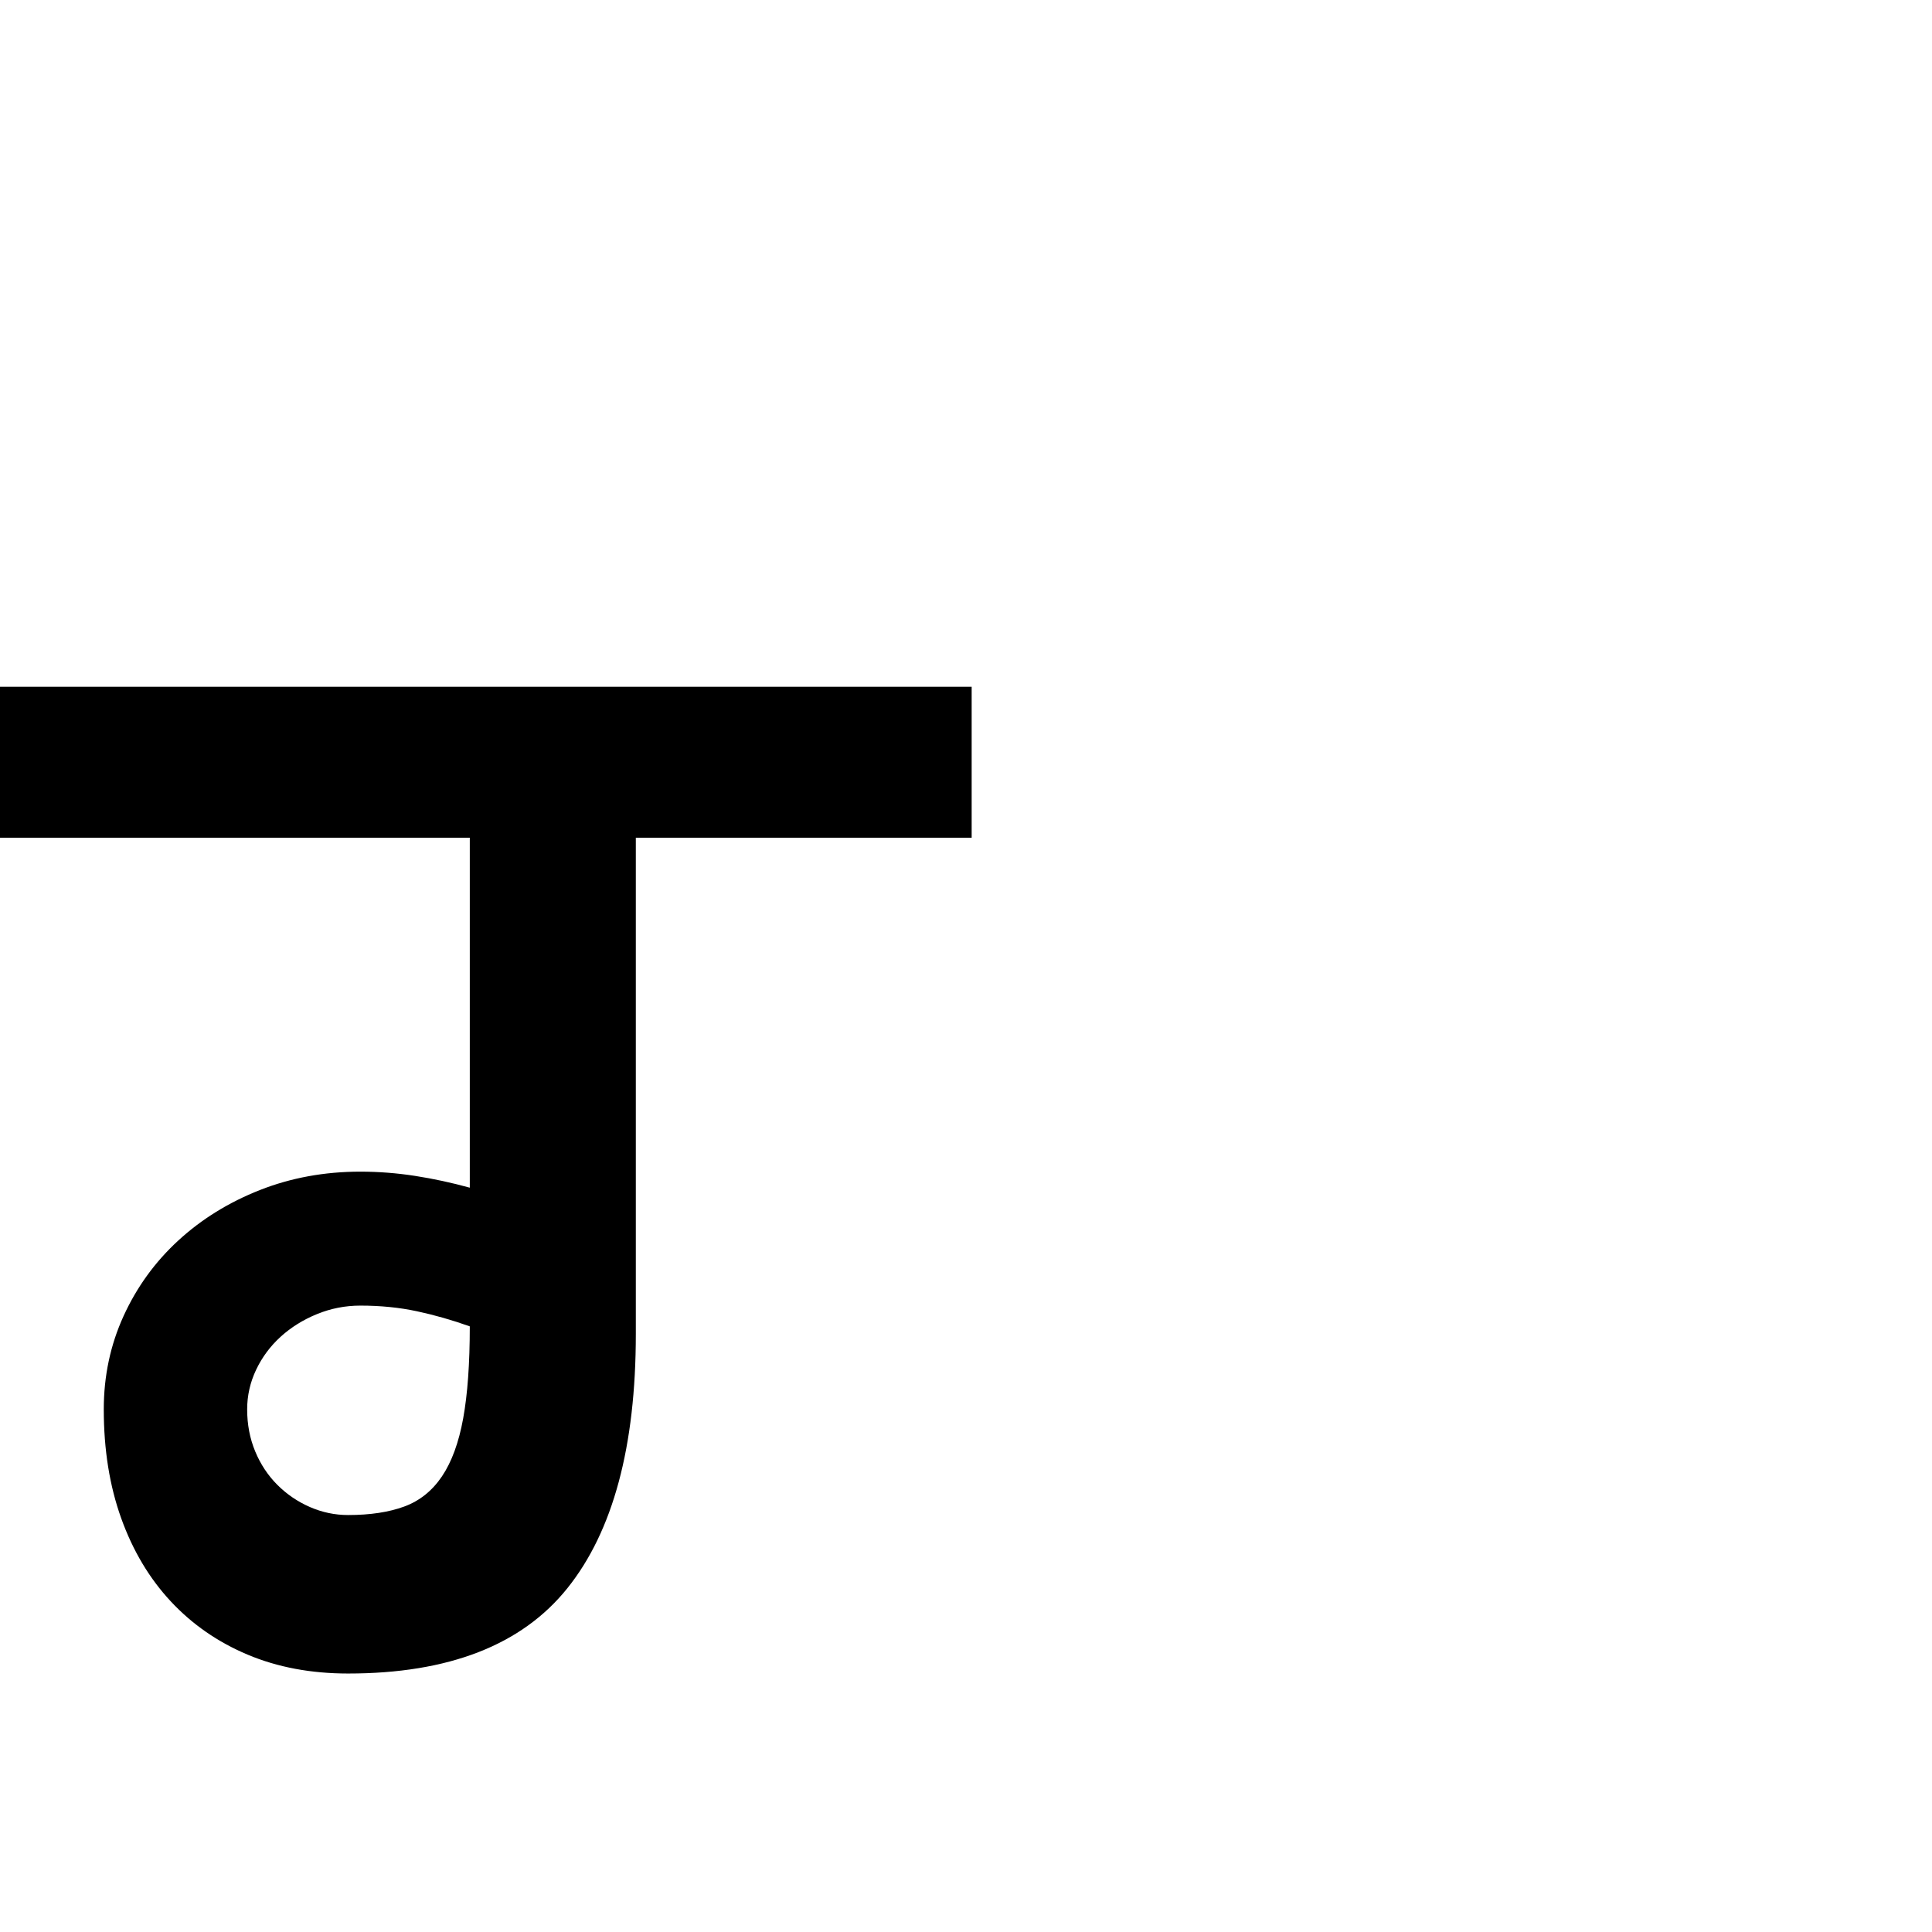 <?xml version="1.0" standalone="no"?>
<!DOCTYPE svg PUBLIC "-//W3C//DTD SVG 1.1//EN" "http://www.w3.org/Graphics/SVG/1.1/DTD/svg11.dtd" >
<svg viewBox="0 -410 2048 2048">
  <g transform="matrix(1 0 0 -1 0 1638)">
   <path fill="currentColor"
d="M1030 1160h-356v-526q0 -179 -72.5 -269.5t-232.5 -90.5q-59 0 -106.5 20t-81.5 56.5t-52.5 88t-18.5 115.5q0 53 21 99t58 80t86.5 53.5t106.5 19.5q29 0 58 -4.5t58 -12.5v371h-498v160h1030v-160zM498 642q-28 10 -56 16t-60 6q-24 0 -46 -9t-38.5 -24t-26 -35
t-9.5 -42q0 -24 8.5 -44.5t23.5 -35.5t34.5 -23.5t40.5 -8.5q35 0 59.5 9t40 32t22.5 61.5t7 97.5z" />
  </g>

</svg>
